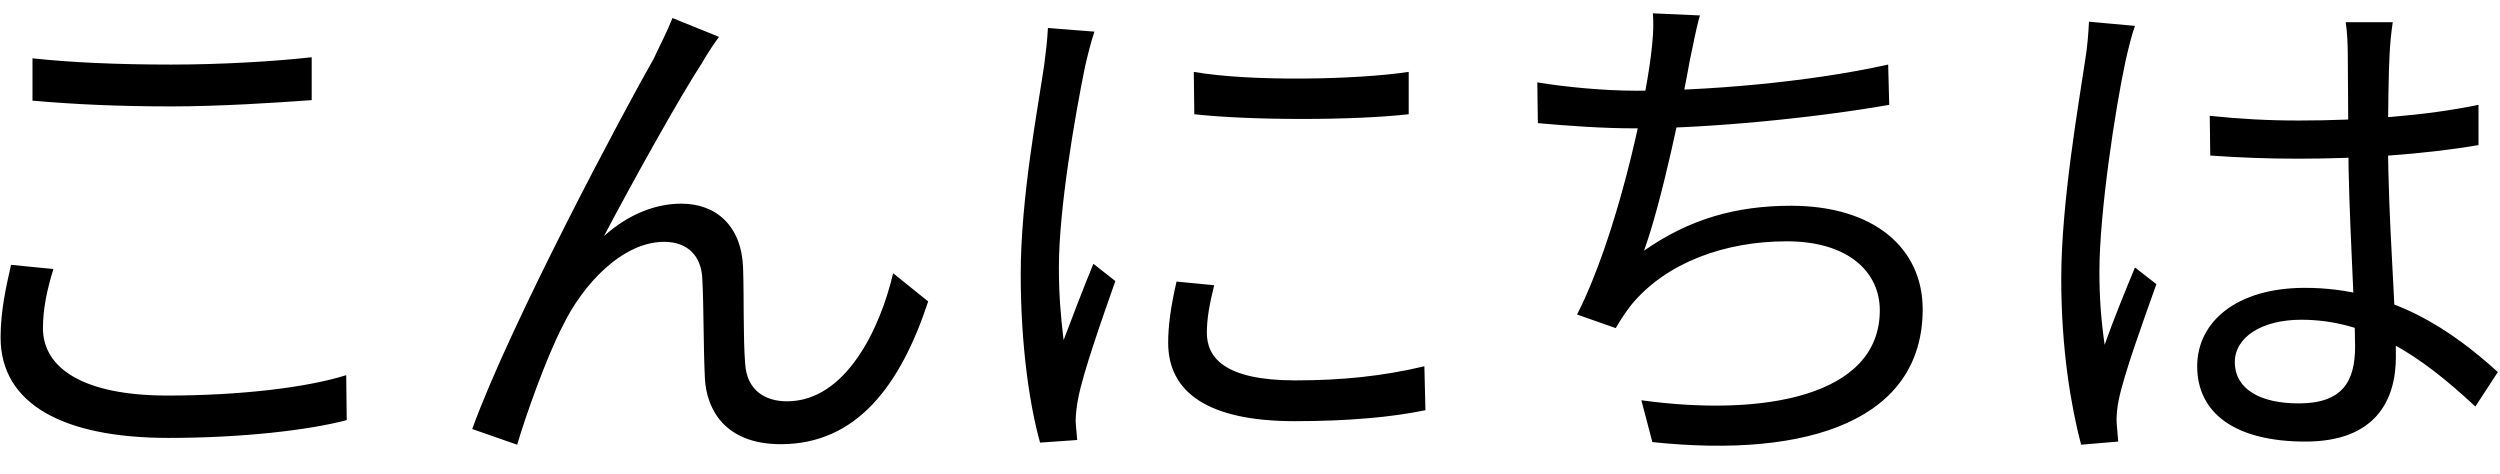 <svg width="153" height="29" viewBox="0 0 153 29" fill="none" xmlns="http://www.w3.org/2000/svg">
<path d="M1.988 3.568V6.16C4.516 6.384 7.268 6.512 10.468 6.512C13.412 6.512 16.9 6.288 19.076 6.128V3.504C16.772 3.76 13.54 3.952 10.468 3.952C7.236 3.952 4.292 3.824 1.988 3.568ZM3.268 16.464L0.676 16.208C0.388 17.488 0.036 18.992 0.036 20.656C0.036 24.688 3.812 26.8 10.308 26.8C14.852 26.8 18.916 26.32 21.22 25.712L21.188 22.96C18.756 23.728 14.628 24.208 10.244 24.208C5.124 24.208 2.628 22.544 2.628 20.08C2.628 18.896 2.884 17.712 3.268 16.464ZM44.004 2.256L41.156 1.104C40.772 2.064 40.356 2.832 40.004 3.6C38.244 6.672 31.236 19.792 28.9 26.256L31.652 27.216C32.1 25.648 33.444 21.84 34.436 19.952C35.652 17.424 38.084 14.8 40.644 14.8C42.084 14.8 42.916 15.664 42.98 17.04C43.076 18.8 43.044 21.264 43.14 23.152C43.236 25.04 44.356 27.184 47.78 27.184C52.42 27.184 55.108 23.6 56.804 18.448L54.66 16.72C53.86 20.144 51.748 24.56 48.164 24.56C46.788 24.56 45.7 23.856 45.604 22.256C45.476 20.688 45.54 18.256 45.476 16.368C45.38 13.84 43.844 12.464 41.7 12.464C40.164 12.464 38.5 13.072 36.964 14.448C38.596 11.344 41.54 6.032 42.98 3.824C43.332 3.216 43.716 2.64 44.004 2.256ZM73.06 4.4L73.092 6.992C76.58 7.376 82.788 7.376 86.212 6.992V4.4C83.044 4.88 76.548 5.008 73.06 4.4ZM74.308 17.456L72.004 17.232C71.652 18.768 71.492 19.92 71.492 20.976C71.492 23.984 73.892 25.776 79.236 25.776C82.564 25.776 85.252 25.52 87.236 25.104L87.172 22.416C84.612 23.024 82.116 23.28 79.268 23.28C74.884 23.28 73.86 21.84 73.86 20.368C73.86 19.504 74.02 18.608 74.308 17.456ZM66.98 1.936L64.132 1.712C64.1 2.416 64.004 3.216 63.908 3.952C63.524 6.608 62.468 12.08 62.468 16.784C62.468 21.136 63.012 24.816 63.652 27.088L65.924 26.928C65.892 26.576 65.86 26.128 65.828 25.808C65.828 25.424 65.892 24.816 65.988 24.368C66.276 22.832 67.46 19.472 68.26 17.2L66.916 16.144C66.372 17.456 65.636 19.376 65.092 20.816C64.9 19.248 64.804 17.904 64.804 16.368C64.804 12.752 65.796 7.056 66.404 4.08C66.532 3.504 66.788 2.48 66.98 1.936ZM104.036 0.944L101.156 0.816C101.22 1.68 101.156 2.448 101.028 3.472C100.644 6.544 98.948 14.48 96.516 19.248L98.884 20.08C99.204 19.536 99.492 19.088 99.876 18.608C101.988 16.08 105.54 14.768 109.348 14.768C113.092 14.768 115.044 16.624 115.044 18.992C115.044 24.272 107.876 25.52 100.452 24.496L101.124 27.056C110.852 28.08 117.668 25.616 117.668 18.928C117.668 15.184 114.692 12.592 109.604 12.592C106.276 12.592 103.396 13.392 100.612 15.344C101.7 12.368 102.98 6.192 103.428 3.632C103.62 2.8 103.78 1.808 104.036 0.944ZM94.084 5.04L94.116 7.536C95.94 7.696 97.988 7.856 100.164 7.856C104.548 7.856 111.076 7.216 115.62 6.416L115.556 3.952C110.532 5.072 104.228 5.552 100.132 5.552C98.212 5.552 95.78 5.328 94.084 5.04ZM135.236 7.088L135.268 9.52C137.124 9.648 138.788 9.712 140.644 9.712C144.388 9.712 148.292 9.456 151.684 8.88V6.416C148.452 7.088 144.516 7.376 140.676 7.376C138.788 7.376 137.06 7.28 135.236 7.088ZM146.436 1.36H143.556C143.652 1.936 143.684 2.768 143.684 3.344C143.684 4.464 143.716 6.48 143.716 8.688C143.716 12.912 144.132 18.896 144.132 21.2C144.132 23.344 143.364 24.688 140.676 24.688C138.34 24.688 136.772 23.824 136.772 22.16C136.772 20.624 138.436 19.568 140.836 19.568C144.9 19.568 148.132 21.744 151.492 24.88L152.868 22.768C150.18 20.336 146.436 17.616 141.06 17.616C136.836 17.616 134.468 19.728 134.468 22.416C134.468 25.296 136.804 27.024 141.092 27.024C145.412 27.024 146.628 24.464 146.628 21.84C146.628 18.544 146.148 13.552 146.148 8.624C146.148 6.736 146.18 4.464 146.244 3.28C146.276 2.672 146.34 2 146.436 1.36ZM130.66 1.584L127.844 1.328C127.812 2.032 127.748 2.864 127.62 3.632C127.236 6.256 126.148 12.368 126.148 17.072C126.148 21.392 126.756 24.912 127.364 27.216L129.636 27.024C129.604 26.704 129.572 26.224 129.54 25.904C129.508 25.552 129.572 24.912 129.668 24.464C129.988 22.896 131.172 19.632 131.972 17.392L130.66 16.368C130.116 17.68 129.316 19.632 128.804 21.104C128.58 19.536 128.484 18.192 128.484 16.624C128.484 13.04 129.444 6.704 130.084 3.728C130.212 3.152 130.468 2.096 130.66 1.584Z" fill="black"/>
</svg>
